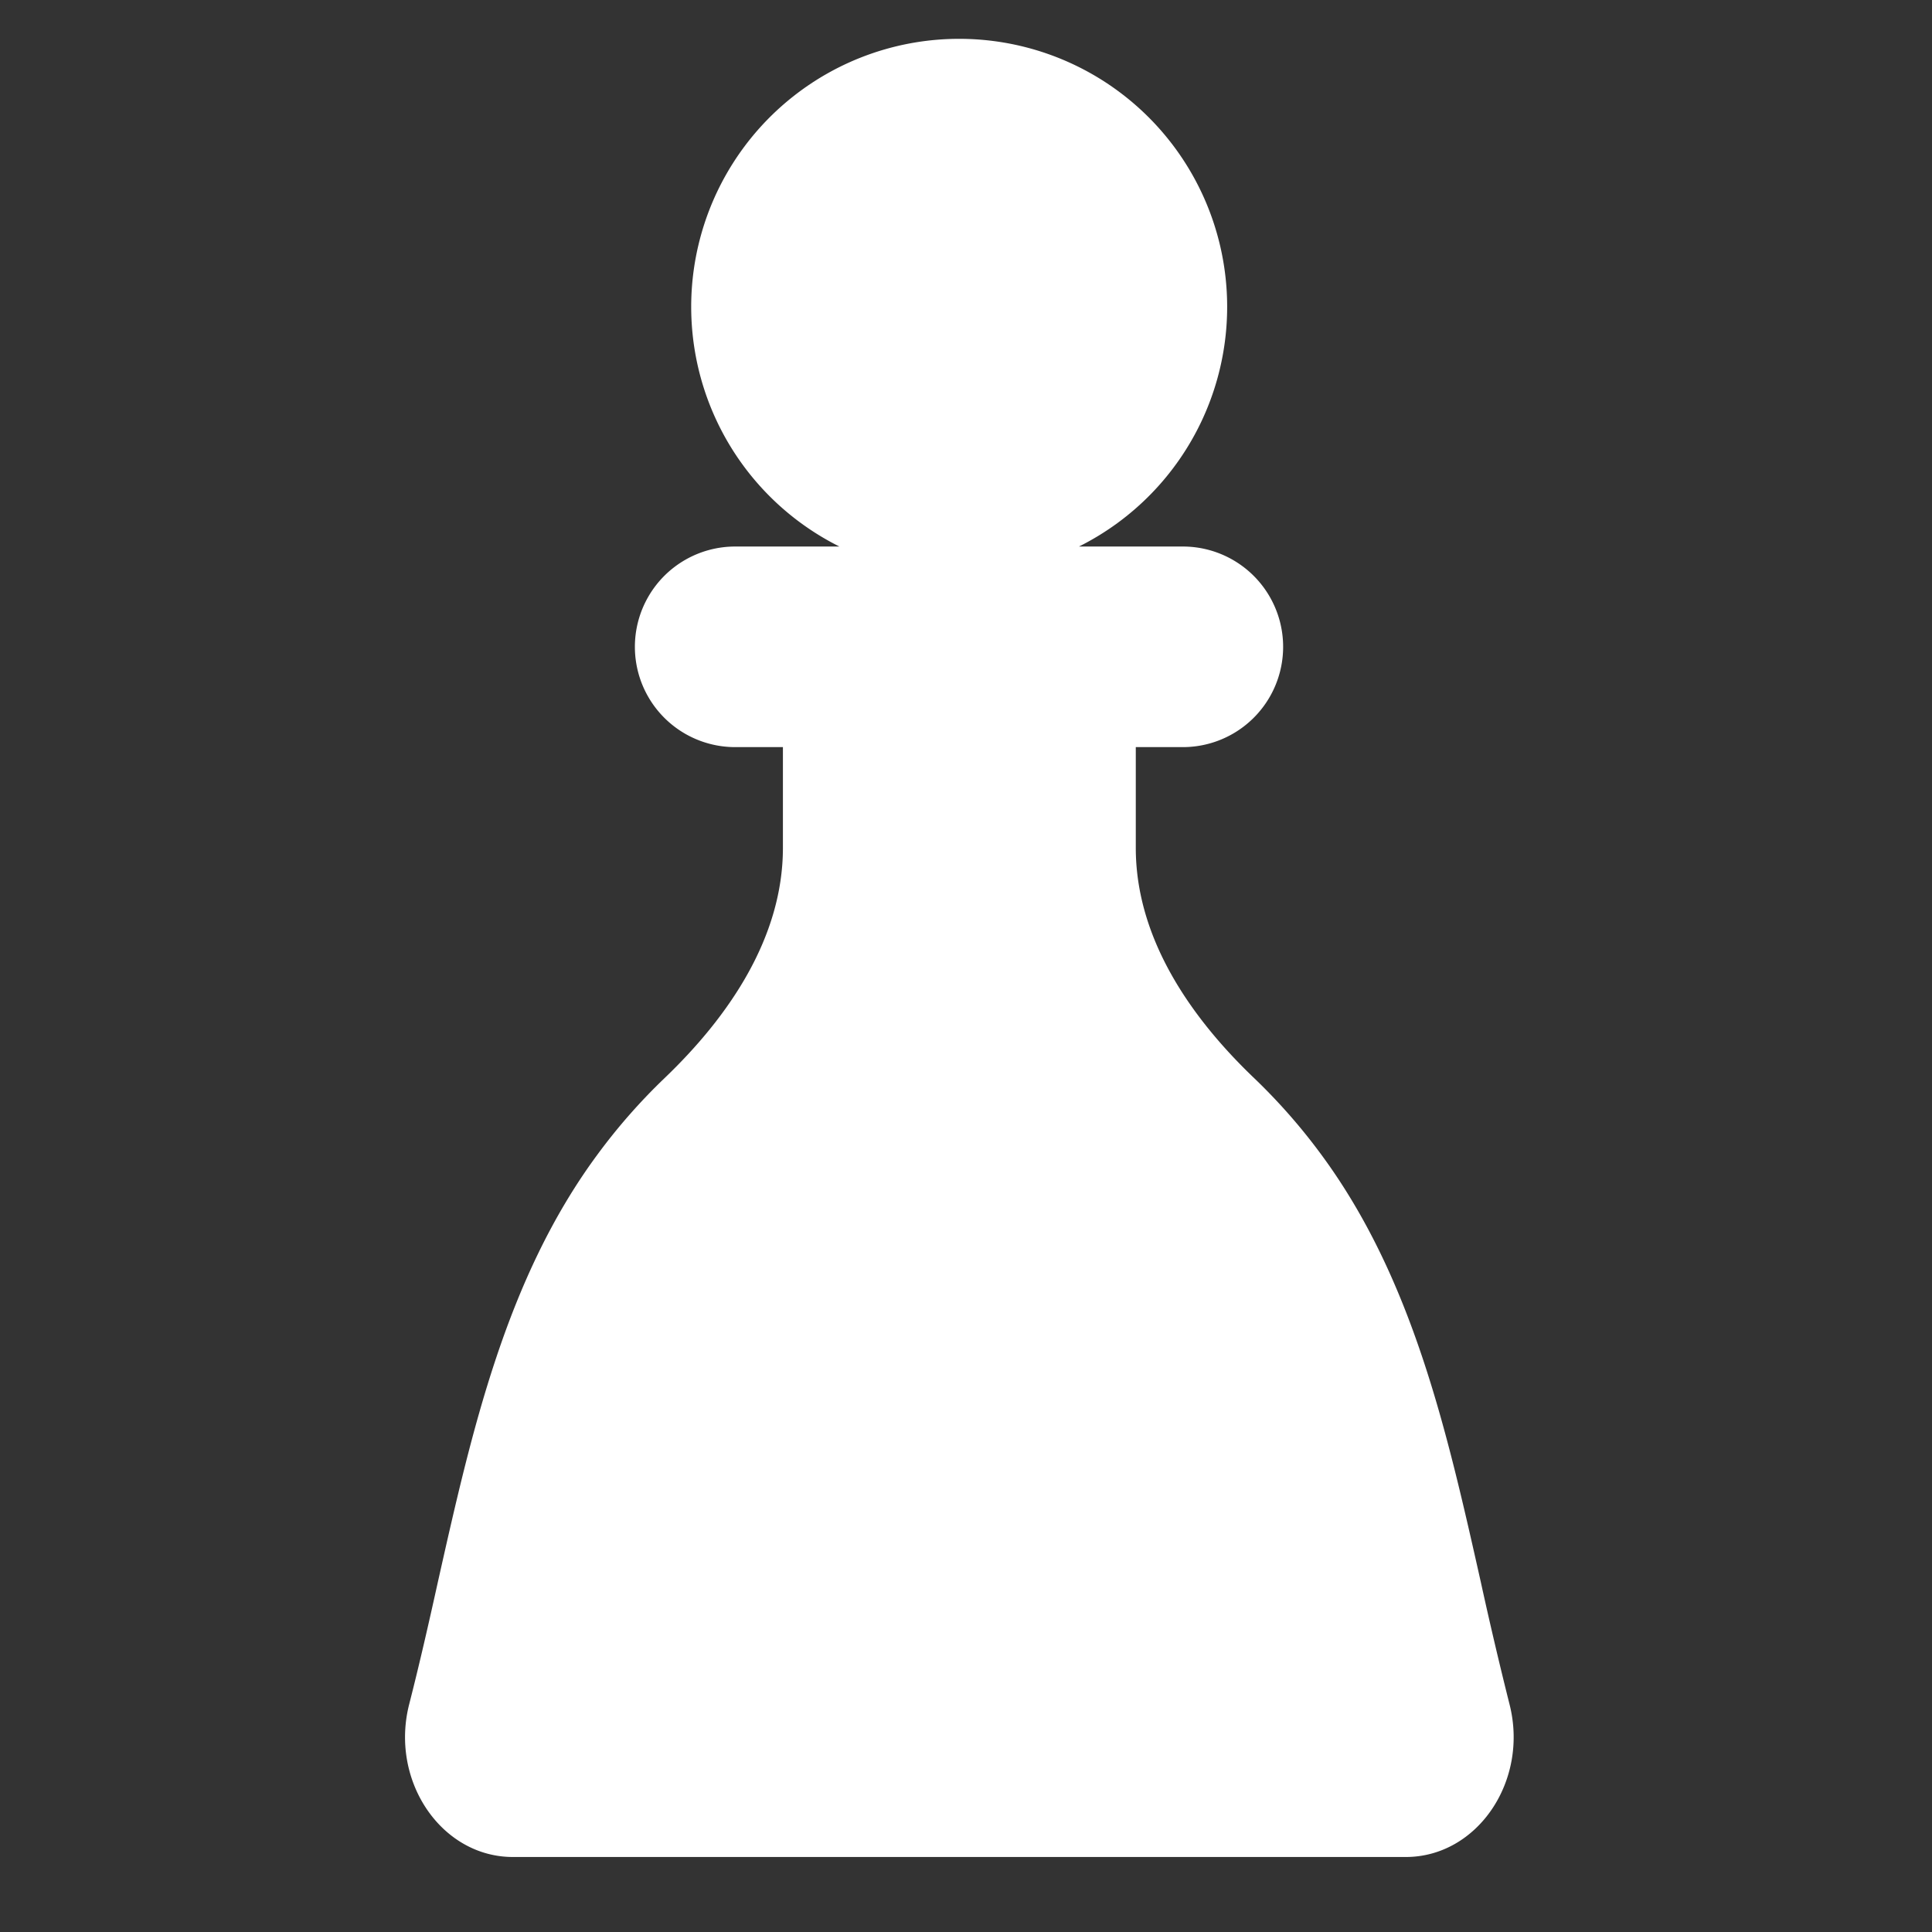 <svg xmlns="http://www.w3.org/2000/svg" width="17" height="17" fill="#fff" viewBox="0 0 17 17"><rect x="0" y="0" width="17" height="17" fill="#333333" stroke="none"/><g><path d="M9.494 4.809a2.358 2.358 0 1 0-2.108 0h-.917a.882.882 0 1 0 0 1.765h.42v.886c0 .788-.474 1.484-1.044 2.029a5.2 5.2 0 0 0-.59.673c-.804 1.09-1.105 2.436-1.402 3.758-.08.362-.162.722-.252 1.074-.173.675.282 1.346.912 1.346h7.857c.63 0 1.085-.671.912-1.346a36.31 36.31 0 0 1-.252-1.073c-.297-1.323-.599-2.67-1.402-3.759a5.196 5.196 0 0 0-.59-.673c-.57-.544-1.044-1.24-1.044-2.028v-.887h.414a.882.882 0 0 0 0-1.765h-.914Z"></path></g><defs></defs></svg>